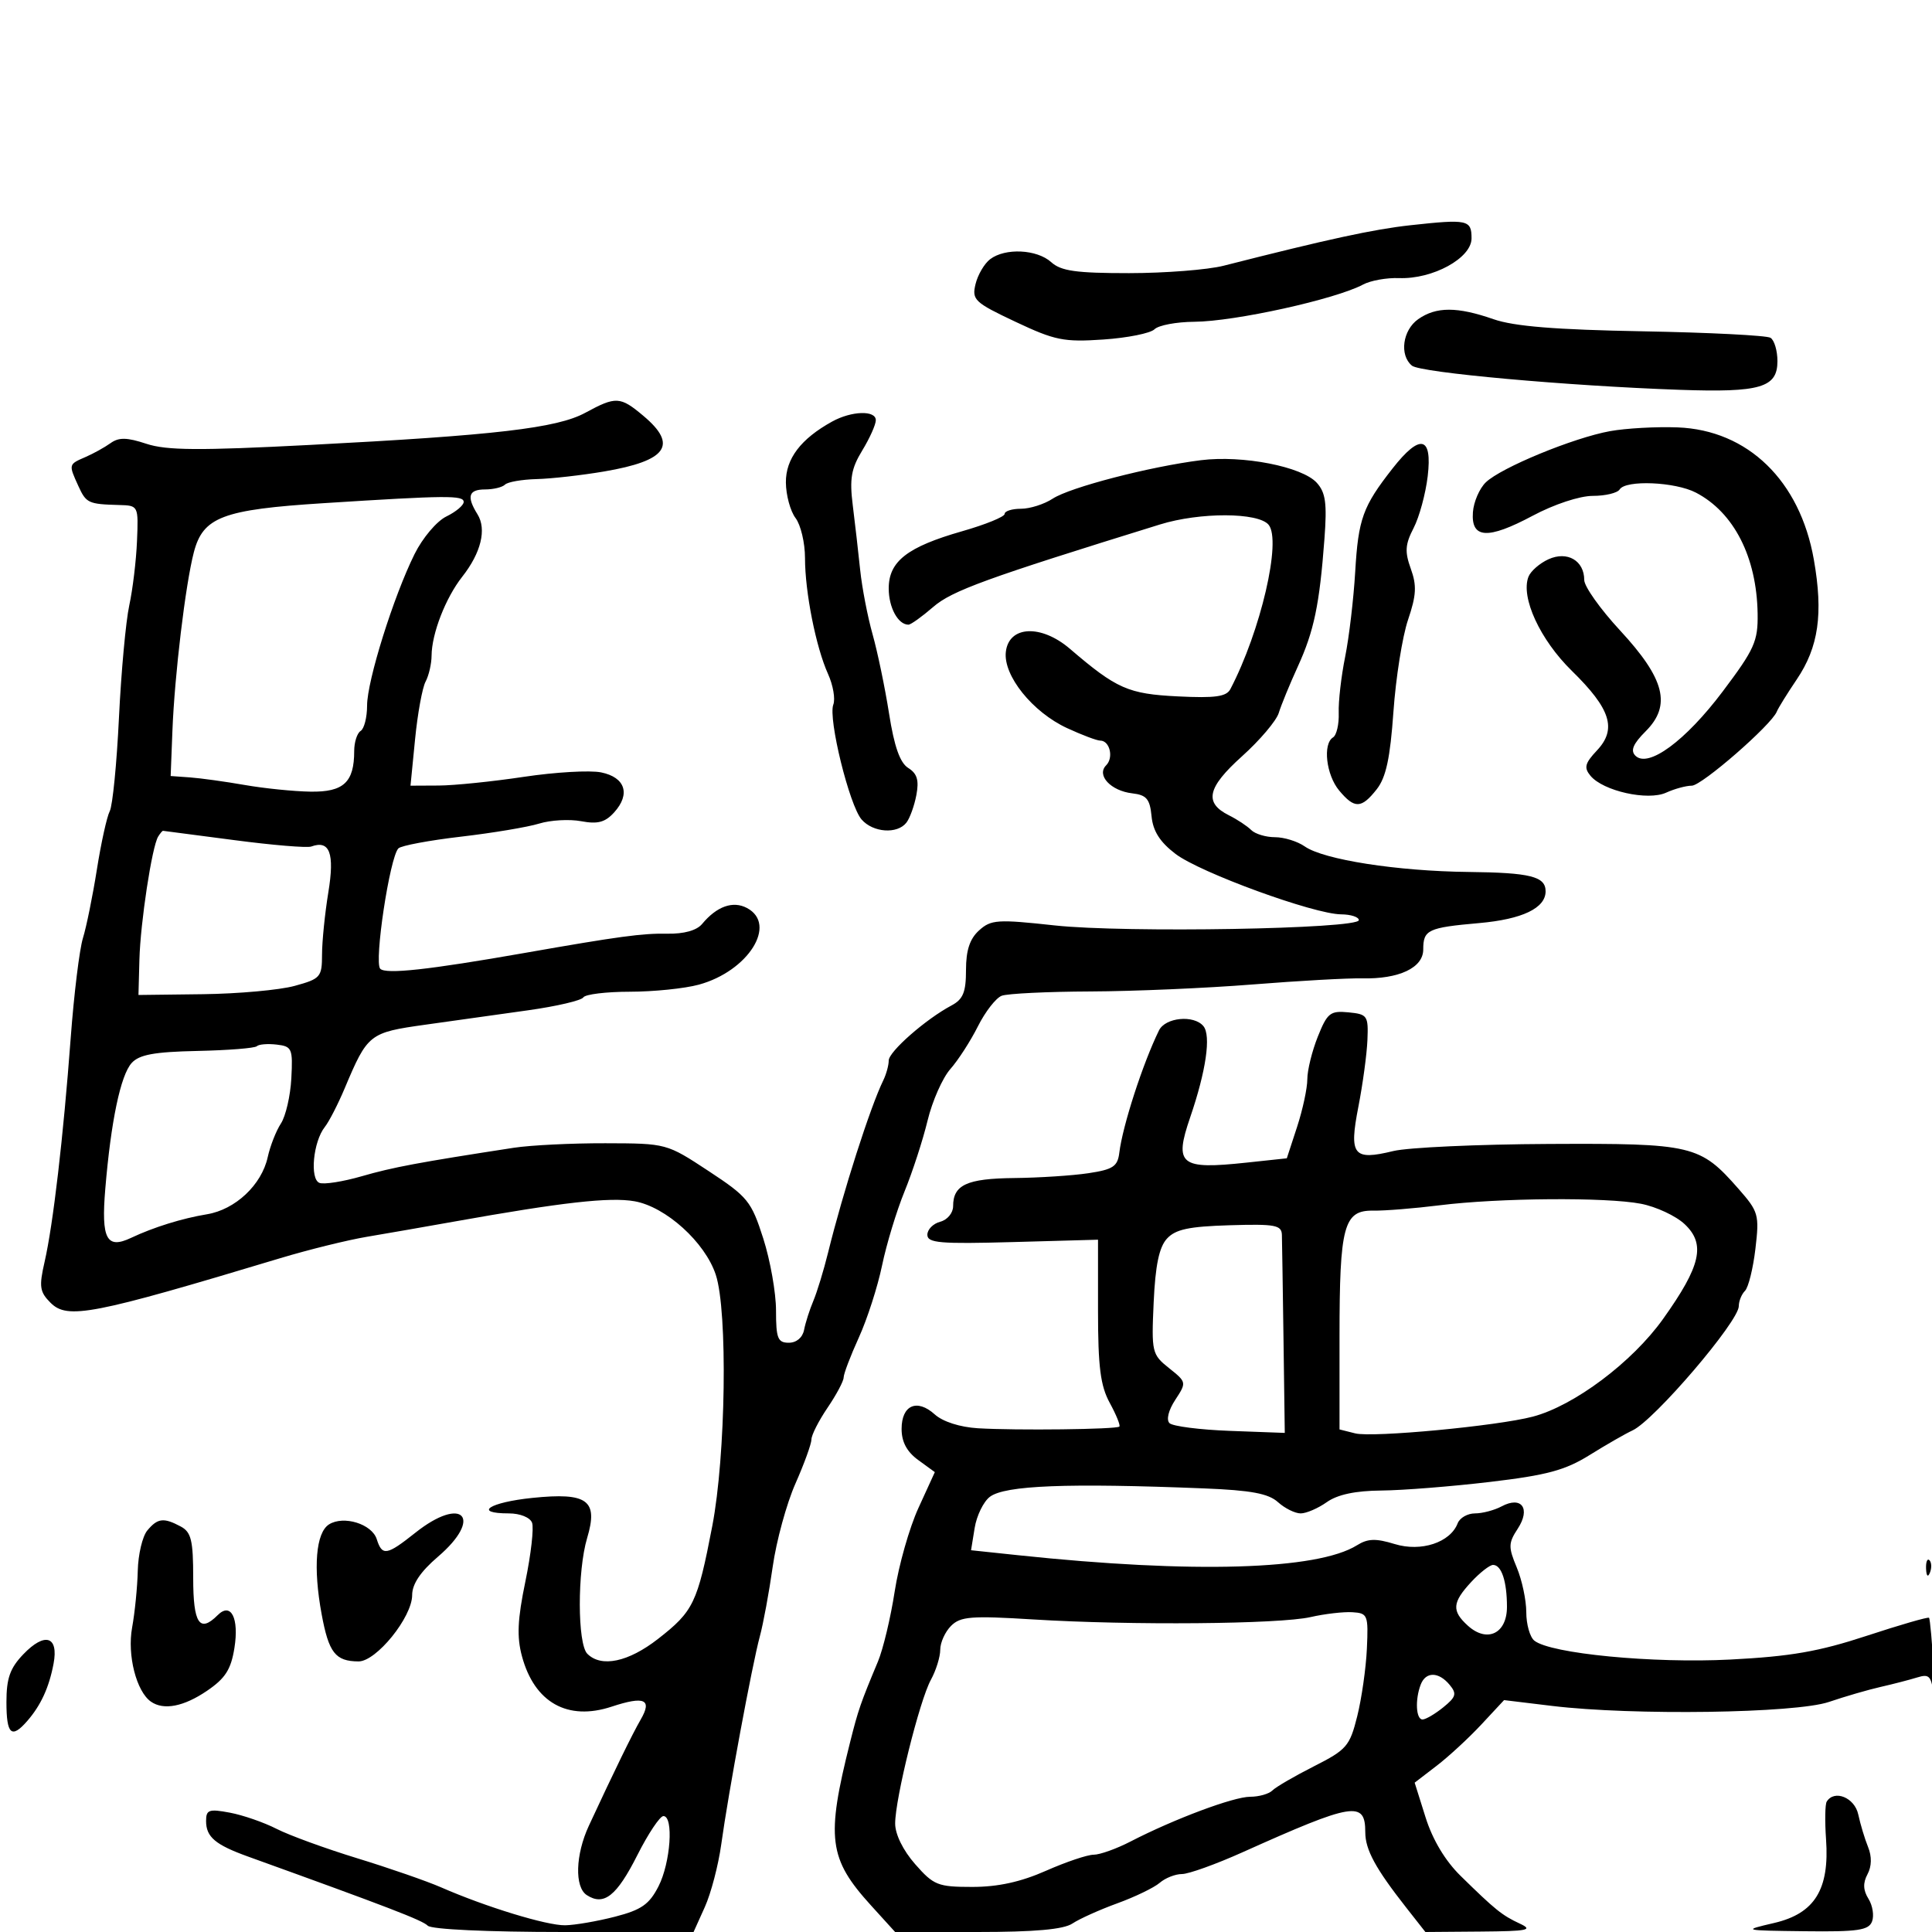 <svg xmlns="http://www.w3.org/2000/svg" width="300" height="300" viewBox="0 0 300 300" version="1.1">
  <defs/>
  <path d="M90.871,64.102 C95.653,61.508 96.304,61.543 99.923,64.589 C105.302,69.115 103.58,71.546 93.818,73.209 C90.343,73.8 85.626,74.333 83.335,74.392 C81.044,74.452 78.832,74.838 78.418,75.25 C78.005,75.662 76.617,76 75.333,76 C72.753,76 72.417,77.093 74.146,79.863 C75.593,82.18 74.695,85.848 71.772,89.559 C69.193,92.833 67.037,98.387 67.015,101.816 C67.007,103.089 66.587,104.903 66.082,105.846 C65.577,106.79 64.844,110.81 64.453,114.781 L63.742,122 L68.121,121.978 C70.529,121.967 76.484,121.358 81.353,120.626 C86.222,119.894 91.62,119.584 93.347,119.937 C97.091,120.703 97.939,123.305 95.369,126.145 C93.971,127.69 92.813,128 90.246,127.518 C88.422,127.176 85.483,127.342 83.715,127.887 C81.947,128.432 76.482,129.346 71.571,129.918 C66.66,130.49 62.293,131.307 61.866,131.734 C60.524,133.076 58.055,149.426 59.044,150.43 C59.919,151.318 66.566,150.589 81.5,147.967 C96.09,145.405 99.747,144.912 103.603,144.984 C106.204,145.032 108.186,144.48 109.02,143.476 C111.301,140.727 113.821,139.834 116,141 C120.759,143.547 116.18,150.813 108.5,152.901 C106.3,153.499 101.489,153.991 97.809,153.994 C94.129,153.997 90.875,154.394 90.577,154.875 C90.28,155.356 86.428,156.256 82.018,156.875 C77.608,157.494 70.417,158.502 66.039,159.116 C57.334,160.337 57.088,160.531 53.52,169 C52.478,171.475 51.089,174.175 50.434,175 C48.632,177.271 48.076,183.092 49.606,183.679 C50.314,183.951 53.28,183.483 56.197,182.639 C60.996,181.25 65.045,180.493 79.78,178.226 C82.376,177.827 88.775,177.51 94,177.523 C103.494,177.546 103.504,177.548 110.02,181.833 C116.123,185.848 116.665,186.516 118.52,192.311 C119.609,195.715 120.5,200.75 120.5,203.5 C120.5,207.822 120.769,208.5 122.486,208.5 C123.678,208.5 124.626,207.7 124.857,206.5 C125.068,205.4 125.716,203.375 126.296,202 C126.876,200.625 127.906,197.25 128.584,194.5 C130.913,185.055 135.124,171.915 137.152,167.764 C137.618,166.809 138,165.421 138,164.681 C138,163.298 143.744,158.259 147.75,156.127 C149.55,155.169 150,154.068 150,150.62 C150,147.56 150.588,145.778 152.028,144.475 C153.885,142.794 154.876,142.728 163.778,143.699 C174.624,144.882 211,144.249 211,142.878 C211,142.395 209.762,141.991 208.25,141.979 C204.009,141.947 186.343,135.499 182.53,132.591 C180.11,130.745 179.036,129.056 178.813,126.747 C178.555,124.066 178.033,123.446 175.823,123.191 C172.483,122.805 170.222,120.378 171.764,118.836 C172.961,117.639 172.323,115 170.838,115 C170.317,115 168.002,114.127 165.695,113.06 C160.324,110.577 155.763,104.899 156.186,101.223 C156.656,97.146 161.664,96.912 166.151,100.758 C173.391,106.962 175.191,107.756 182.886,108.135 C188.703,108.423 190.439,108.181 191.055,107 C195.76,97.986 199.026,83.941 196.989,81.486 C195.379,79.546 186.323,79.519 180.134,81.435 C153.105,89.804 147.819,91.727 144.905,94.25 C143.158,95.763 141.43,97 141.064,97 C139.449,97 138,94.34 138,91.373 C138,87.169 140.873,84.929 149.391,82.493 C153.026,81.454 156,80.243 156,79.802 C156,79.361 157.141,79 158.535,79 C159.93,79 162.147,78.295 163.463,77.432 C166.16,75.665 178.549,72.45 186.479,71.459 C192.96,70.65 202.193,72.451 204.473,74.97 C205.844,76.485 206.072,78.158 205.659,83.673 C204.895,93.898 204.041,97.987 201.523,103.5 C200.267,106.25 198.936,109.492 198.566,110.705 C198.196,111.918 195.632,114.943 192.868,117.428 C187.447,122.303 186.928,124.657 190.843,126.609 C192.122,127.247 193.67,128.27 194.284,128.884 C194.898,129.498 196.56,130 197.977,130 C199.395,130 201.477,130.646 202.604,131.435 C205.542,133.493 216.973,135.276 228,135.396 C237.641,135.502 240,136.093 240,138.404 C240,141.011 236.383,142.743 229.709,143.333 C221.715,144.039 221,144.376 221,147.438 C221,150.276 217.239,152.051 211.5,151.921 C209.3,151.871 201.65,152.298 194.5,152.868 C187.35,153.439 176.024,153.927 169.332,153.953 C162.639,153.979 156.433,154.281 155.539,154.623 C154.646,154.966 152.984,157.104 151.847,159.373 C150.71,161.643 148.786,164.625 147.571,166 C146.357,167.375 144.765,170.975 144.034,174 C143.303,177.025 141.694,181.975 140.458,185 C139.223,188.025 137.651,193.2 136.967,196.5 C136.282,199.8 134.66,204.835 133.361,207.688 C132.062,210.542 131,213.334 131,213.894 C131,214.453 129.875,216.569 128.5,218.595 C127.125,220.621 126,222.835 126,223.515 C126,224.195 124.878,227.288 123.507,230.388 C122.136,233.488 120.552,239.282 119.988,243.262 C119.423,247.243 118.523,252.119 117.986,254.098 C116.781,258.544 113.09,278.437 111.997,286.379 C111.552,289.612 110.402,294 109.442,296.129 L107.696,300 L87.548,300 C75.692,300 66.996,299.596 66.418,299.018 C65.572,298.172 60.329,296.155 38.508,288.283 C33.422,286.448 32,285.243 32,282.766 C32,281.015 32.441,280.86 35.694,281.47 C37.725,281.852 40.988,282.982 42.944,283.982 C44.9,284.983 50.55,287.043 55.5,288.56 C60.45,290.078 66.3,292.107 68.5,293.07 C75.441,296.109 84.904,299.002 87.754,298.956 C89.264,298.932 92.75,298.332 95.5,297.623 C99.592,296.568 100.817,295.714 102.248,292.917 C104.127,289.246 104.635,282 103.014,282 C102.472,282 100.655,284.721 98.977,288.046 C95.759,294.421 93.769,295.995 91.114,294.269 C89.2,293.025 89.352,287.995 91.438,283.5 C95.355,275.06 98.192,269.248 99.494,267 C101.309,263.865 100.08,263.323 94.973,265.009 C88.135,267.266 82.985,264.37 81.049,257.18 C80.235,254.159 80.358,251.485 81.581,245.57 C82.455,241.344 82.921,237.236 82.616,236.443 C82.303,235.625 80.75,235 79.031,235 C73.368,235 75.969,233.279 82.669,232.593 C91.236,231.715 92.929,232.956 91.171,238.823 C89.638,243.941 89.656,255.256 91.2,256.8 C93.367,258.967 97.562,258.086 102.169,254.496 C107.685,250.199 108.296,248.929 110.595,237 C112.705,226.054 113.021,203.619 111.145,197.938 C109.482,192.901 103.395,187.394 98.539,186.533 C94.713,185.854 87.306,186.688 70.5,189.691 C66.1,190.477 60.025,191.535 57,192.043 C53.975,192.55 47.9,194.05 43.5,195.376 C14.295,204.176 10.473,204.918 7.851,202.296 C6.159,200.603 6.041,199.793 6.927,195.928 C8.248,190.166 9.831,176.591 10.979,161.171 C11.484,154.39 12.338,147.415 12.877,145.671 C13.417,143.927 14.393,139.125 15.046,135 C15.7,130.875 16.598,126.807 17.041,125.959 C17.484,125.112 18.128,118.587 18.471,111.459 C18.815,104.332 19.536,96.475 20.073,94 C20.61,91.525 21.15,87.025 21.274,84 C21.499,78.522 21.488,78.5 18.5,78.418 C13.707,78.286 13.382,78.134 12.161,75.453 C10.637,72.109 10.637,72.107 13.25,70.978 C14.488,70.443 16.248,69.469 17.162,68.813 C18.454,67.887 19.693,67.908 22.733,68.912 C25.867,69.946 30.895,69.982 48.071,69.092 C76.938,67.596 86.481,66.483 90.871,64.102 Z M204.63,160.967 C206.102,157.287 206.562,156.922 209.38,157.196 C212.335,157.484 212.491,157.711 212.333,161.5 C212.241,163.7 211.61,168.356 210.93,171.846 C209.457,179.403 210.121,180.248 216.35,178.734 C218.633,178.179 229.5,177.683 240.5,177.632 C262.878,177.526 263.97,177.785 269.969,184.618 C273.068,188.147 273.202,188.624 272.581,193.906 C272.221,196.968 271.493,199.907 270.963,200.437 C270.434,200.966 270,202.036 270,202.813 C270,205.196 256.868,220.555 253.5,222.112 C252.4,222.62 249.404,224.34 246.842,225.934 C243.033,228.305 240.211,229.066 231.342,230.115 C225.379,230.82 217.8,231.42 214.5,231.448 C210.462,231.483 207.691,232.072 206.027,233.25 C204.668,234.213 202.84,235 201.966,235 C201.092,235 199.505,234.213 198.439,233.25 C196.958,231.913 194.258,231.41 187,231.12 C165.705,230.267 156.051,230.646 153.704,232.425 C152.717,233.174 151.656,235.347 151.346,237.254 L150.784,240.72 L158.142,241.498 C185.238,244.362 204.558,243.791 210.717,239.945 C212.392,238.898 213.634,238.859 216.567,239.759 C220.664,241.017 225.202,239.522 226.347,236.537 C226.672,235.692 227.881,235 229.034,235 C230.188,235 232.05,234.508 233.173,233.907 C236.277,232.246 237.72,234.253 235.671,237.38 C234.212,239.606 234.197,240.227 235.522,243.399 C236.335,245.344 237,248.47 237,250.345 C237,252.221 237.563,254.206 238.25,254.758 C240.767,256.777 256.666,258.311 268.679,257.694 C278.065,257.212 282.432,256.451 289.876,254.003 C295.033,252.307 299.381,251.05 299.538,251.209 C299.695,251.369 300.028,255.1 300.278,259.5 C300.527,263.9 300.539,265.767 300.304,263.65 C299.922,260.221 299.636,259.874 297.688,260.477 C296.484,260.85 293.925,261.512 292,261.949 C290.075,262.386 286.475,263.432 284,264.275 C278.813,266.041 253.512,266.406 241.025,264.896 L233.551,263.992 L230.025,267.779 C228.086,269.862 224.963,272.746 223.083,274.189 L219.667,276.811 L221.367,282.217 C222.453,285.67 224.409,288.939 226.784,291.268 C232.191,296.573 233.228,297.409 236,298.7 C238.134,299.694 237.243,299.875 229.917,299.932 L221.335,300 L218.388,296.25 C213.587,290.14 212,287.222 212,284.504 C212,279.588 210.164,279.888 192.956,287.613 C188.806,289.476 184.567,291 183.534,291 C182.502,291 180.947,291.613 180.079,292.363 C179.21,293.113 176.25,294.545 173.5,295.545 C170.75,296.546 167.612,297.957 166.527,298.682 C165.152,299.601 160.685,300 151.775,300 L138.995,300 L135.247,295.873 C128.656,288.613 128.252,285.446 132.01,270.5 C133.271,265.486 133.616,264.487 136.328,258 C137.133,256.075 138.302,251.178 138.927,247.117 C139.552,243.057 141.21,237.227 142.611,234.163 L145.16,228.592 L142.58,226.712 C140.815,225.427 140,223.902 140,221.885 C140,218.184 142.387,217.137 145.149,219.629 C146.401,220.759 149.06,221.611 151.861,221.78 C157.816,222.138 173.38,221.953 173.815,221.518 C173.998,221.336 173.327,219.682 172.324,217.843 C170.872,215.182 170.5,212.257 170.5,203.5 L170.5,192.5 L157.25,192.868 C145.97,193.181 144,193.013 144,191.735 C144,190.909 144.9,189.998 146,189.71 C147.112,189.42 148,188.346 148,187.294 C148,183.988 150.13,183.003 157.45,182.926 C161.327,182.885 166.525,182.548 169,182.176 C172.832,181.6 173.545,181.129 173.805,179 C174.315,174.81 177.458,165.12 179.967,160 C180.957,157.979 185.383,157.552 186.863,159.334 C188.075,160.795 187.279,166.292 184.811,173.5 C182.285,180.876 183.23,181.637 193.552,180.531 L199.815,179.861 L201.408,174.992 C202.283,172.315 203,168.98 203,167.582 C203,166.184 203.734,163.207 204.63,160.967 Z M203.5,251.1 C198.646,252.205 175.581,252.402 160.43,251.466 C150.808,250.872 149.14,251.002 147.68,252.463 C146.756,253.387 146,255.054 146,256.167 C146,257.28 145.345,259.386 144.545,260.846 C142.786,264.055 139,279.288 139,283.156 C139,284.833 140.227,287.328 142.104,289.465 C144.983,292.745 145.624,293 150.979,293 C154.962,293 158.504,292.225 162.404,290.5 C165.513,289.125 168.849,288 169.817,288 C170.785,288 173.36,287.08 175.539,285.955 C182.333,282.448 191.548,279 194.128,279 C195.488,279 197.041,278.559 197.58,278.02 C198.119,277.481 201.021,275.794 204.03,274.27 C209.112,271.697 209.589,271.145 210.749,266.5 C211.436,263.75 212.111,259.025 212.249,256 C212.488,250.769 212.378,250.492 210,250.344 C208.625,250.259 205.7,250.598 203.5,251.1 Z M223.5,187.161 C219.65,187.643 215.032,188.015 213.237,187.987 C208.65,187.915 208,190.341 208,207.546 L208,221.962 L210.444,222.575 C213.148,223.254 232.49,221.43 238.012,219.976 C244.434,218.285 253.453,211.521 258.242,204.804 C264.122,196.556 264.889,193.184 261.587,190.082 C260.222,188.8 257.17,187.376 254.803,186.919 C249.406,185.876 232.73,186.005 223.5,187.161 Z M50.222,78.134 C34.569,79.129 31.528,80.281 30.1,85.756 C28.798,90.749 27.108,104.833 26.772,113.5 L26.5,120.5 L29.5,120.715 C31.15,120.834 34.975,121.364 38,121.892 C41.025,122.421 45.622,122.887 48.215,122.927 C53.352,123.007 55,121.476 55,116.625 C55,115.246 55.45,113.84 56,113.5 C56.55,113.16 57,111.391 57,109.569 C57,105.719 61.108,92.608 64.373,86.036 C65.626,83.514 67.82,80.921 69.314,80.195 C70.791,79.478 72,78.465 72,77.945 C72,76.892 69.401,76.914 50.222,78.134 Z M250,66.949 C252.475,66.501 257.2,66.238 260.5,66.365 C271.408,66.783 279.505,74.647 281.656,86.909 C283.13,95.314 282.392,100.476 278.999,105.5 C277.512,107.7 276.117,109.952 275.898,110.504 C275.082,112.562 264.246,122 262.7,122 C261.817,122 260.024,122.488 258.715,123.084 C255.869,124.381 248.937,122.834 246.97,120.464 C245.925,119.205 246.1,118.523 247.976,116.526 C251.1,113.201 250.114,110.081 244.072,104.165 C239.142,99.337 236.109,92.764 237.336,89.566 C237.67,88.695 239.068,87.47 240.442,86.844 C243.359,85.516 246,87.046 246,90.065 C246,91.067 248.499,94.585 251.553,97.884 C258.521,105.41 259.568,109.523 255.542,113.549 C253.588,115.503 253.147,116.547 253.941,117.341 C255.917,119.317 261.718,115.053 267.496,107.377 C272.443,100.803 272.992,99.579 272.923,95.282 C272.782,86.509 269.248,79.575 263.35,76.499 C260.118,74.813 252.434,74.49 251.5,76 C251.16,76.55 249.284,77 247.331,77 C245.28,77 241.331,78.305 237.981,80.091 C231,83.812 228.409,83.654 228.714,79.525 C228.831,77.932 229.731,75.85 230.714,74.899 C233.07,72.617 244.332,67.975 250,66.949 Z M219,34.976 C227.904,34.001 228.5,34.129 228.5,37.014 C228.5,40.081 222.474,43.379 217.231,43.182 C215.328,43.111 212.82,43.561 211.659,44.183 C207.384,46.47 191.744,49.921 185.45,49.965 C182.672,49.984 179.892,50.508 179.272,51.128 C178.651,51.749 175.073,52.466 171.322,52.721 C165.192,53.139 163.808,52.859 157.674,49.963 C151.323,46.965 150.892,46.558 151.479,44.12 C151.826,42.679 152.846,40.938 153.746,40.25 C156.08,38.467 161.017,38.706 163.23,40.708 C164.751,42.085 167.097,42.416 175.309,42.413 C180.914,42.41 187.525,41.893 190,41.263 C206.259,37.125 213.276,35.604 219,34.976 Z M39.877,162.456 C39.576,162.757 35.423,163.088 30.649,163.19 C23.949,163.334 21.621,163.761 20.444,165.062 C18.722,166.965 17.223,174.12 16.348,184.615 C15.699,192.396 16.548,194.011 20.345,192.219 C23.862,190.559 28.262,189.191 32.138,188.551 C36.539,187.826 40.624,183.987 41.568,179.692 C41.95,177.952 42.873,175.597 43.619,174.458 C44.366,173.319 45.094,170.163 45.238,167.444 C45.483,162.814 45.339,162.481 42.963,162.204 C41.567,162.041 40.179,162.155 39.877,162.456 Z M24.558,129.906 C23.598,131.459 21.804,143.234 21.648,149 L21.5,154.5 L31.5,154.378 C37,154.311 43.413,153.731 45.75,153.089 C49.775,151.985 50,151.727 50.006,148.211 C50.009,146.17 50.45,141.821 50.986,138.547 C51.979,132.486 51.198,130.401 48.329,131.449 C47.685,131.684 42.285,131.233 36.329,130.447 C30.373,129.66 25.414,129.013 25.309,129.008 C25.204,129.004 24.866,129.408 24.558,129.906 Z M181.189,192.352 C179.987,193.674 179.401,196.498 179.141,202.225 C178.789,209.975 178.87,210.321 181.53,212.442 C184.257,214.617 184.266,214.664 182.493,217.37 C181.438,218.98 181.072,220.466 181.601,220.987 C182.096,221.474 186.325,222.013 191,222.186 L199.5,222.5 L199.302,208 C199.193,200.025 199.08,192.715 199.052,191.756 C199.006,190.225 198.016,190.042 190.937,190.256 C184.569,190.449 182.519,190.89 181.189,192.352 Z M129.213,65.459 C132.228,63.794 136.001,63.678 135.996,65.25 C135.994,65.938 135.046,68.053 133.888,69.952 C132.175,72.761 131.902,74.342 132.416,78.452 C132.764,81.228 133.281,85.75 133.567,88.5 C133.852,91.25 134.72,95.75 135.495,98.5 C136.27,101.25 137.421,106.787 138.053,110.804 C138.86,115.936 139.747,118.449 141.036,119.254 C142.415,120.116 142.727,121.156 142.294,123.45 C141.978,125.127 141.277,127.063 140.737,127.75 C139.319,129.556 135.558,129.285 133.788,127.25 C131.892,125.07 128.568,111.567 129.396,109.41 C129.732,108.534 129.365,106.396 128.579,104.659 C126.697,100.494 125,91.953 125,86.642 C125,84.299 124.339,81.509 123.532,80.441 C122.724,79.374 122.049,76.891 122.032,74.924 C121.999,71.237 124.342,68.148 129.213,65.459 Z M220.223,49.557 C223.013,47.602 226.282,47.605 231.916,49.567 C235.105,50.677 241.539,51.199 255.088,51.445 C265.405,51.633 274.33,52.086 274.923,52.452 C275.515,52.818 276,54.453 276,56.084 C276,60.191 273.351,60.967 260.828,60.531 C243.388,59.923 220.568,57.866 219.25,56.782 C217.269,55.155 217.794,51.258 220.223,49.557 Z M216.229,72.75 C220.517,67.278 222.433,67.698 221.693,73.946 C221.371,76.667 220.386,80.287 219.505,81.991 C218.191,84.532 218.112,85.669 219.069,88.314 C220.013,90.925 219.931,92.436 218.64,96.239 C217.763,98.824 216.741,105.253 216.371,110.527 C215.864,117.738 215.22,120.722 213.776,122.558 C211.398,125.581 210.334,125.616 207.944,122.75 C205.925,120.33 205.37,115.507 206.995,114.503 C207.542,114.165 207.939,112.451 207.876,110.694 C207.813,108.937 208.261,105.025 208.872,102 C209.482,98.975 210.185,93.03 210.435,88.788 C210.919,80.56 211.613,78.639 216.229,72.75 Z M22.872,237.655 C24.47,235.729 25.414,235.616 28.066,237.035 C29.694,237.907 30,239.173 30,245.035 C30,252.114 30.988,253.612 33.8,250.8 C35.861,248.739 37.143,251.251 36.401,255.895 C35.865,259.246 34.987,260.616 32.131,262.557 C28.526,265.007 25.417,265.607 23.443,264.235 C21.174,262.657 19.734,257.003 20.514,252.731 C20.938,250.404 21.334,246.432 21.393,243.905 C21.452,241.378 22.118,238.565 22.872,237.655 Z M64.5,238 C71.835,232.171 75.101,235.654 68,241.732 C65.291,244.051 64,245.972 64,247.684 C64,251.118 58.428,258.004 55.666,257.985 C52.074,257.959 51.052,256.649 49.944,250.652 C48.601,243.392 49.048,237.986 51.095,236.704 C53.366,235.283 57.752,236.644 58.501,239.002 C59.343,241.656 60.047,241.538 64.5,238 Z M283.651,279.755 C284.834,277.842 287.989,279.126 288.55,281.75 C288.874,283.262 289.559,285.538 290.074,286.807 C290.675,288.289 290.642,289.801 289.982,291.034 C289.257,292.389 289.302,293.511 290.135,294.845 C290.784,295.884 291.034,297.47 290.689,298.368 C290.164,299.735 288.477,299.981 280.281,299.881 C270.533,299.763 270.517,299.758 275.5,298.595 C281.789,297.127 284.104,293.386 283.547,285.59 C283.348,282.796 283.395,280.17 283.651,279.755 Z M3.615,256.88 C6.965,253.383 9.127,254.055 8.316,258.34 C7.616,262.042 6.339,264.817 4.217,267.25 C1.781,270.042 1,269.326 1,264.305 C1,260.604 1.554,259.031 3.615,256.88 Z M228.452,245.646 C225.495,248.836 225.395,250.142 227.928,252.435 C230.922,255.144 234,253.664 234,249.514 C234,245.557 233.154,243 231.845,243 C231.328,243 229.801,244.191 228.452,245.646 Z M220.607,261.582 C219.71,263.92 219.87,267 220.889,267 C221.378,267 222.826,266.152 224.107,265.115 C226.103,263.498 226.244,262.999 225.095,261.615 C223.39,259.561 221.388,259.546 220.607,261.582 Z M299.079,243.583 C299.036,242.529 299.272,241.939 299.604,242.271 C299.936,242.603 299.972,243.466 299.683,244.188 C299.364,244.985 299.127,244.748 299.079,243.583 Z"/>
</svg>

